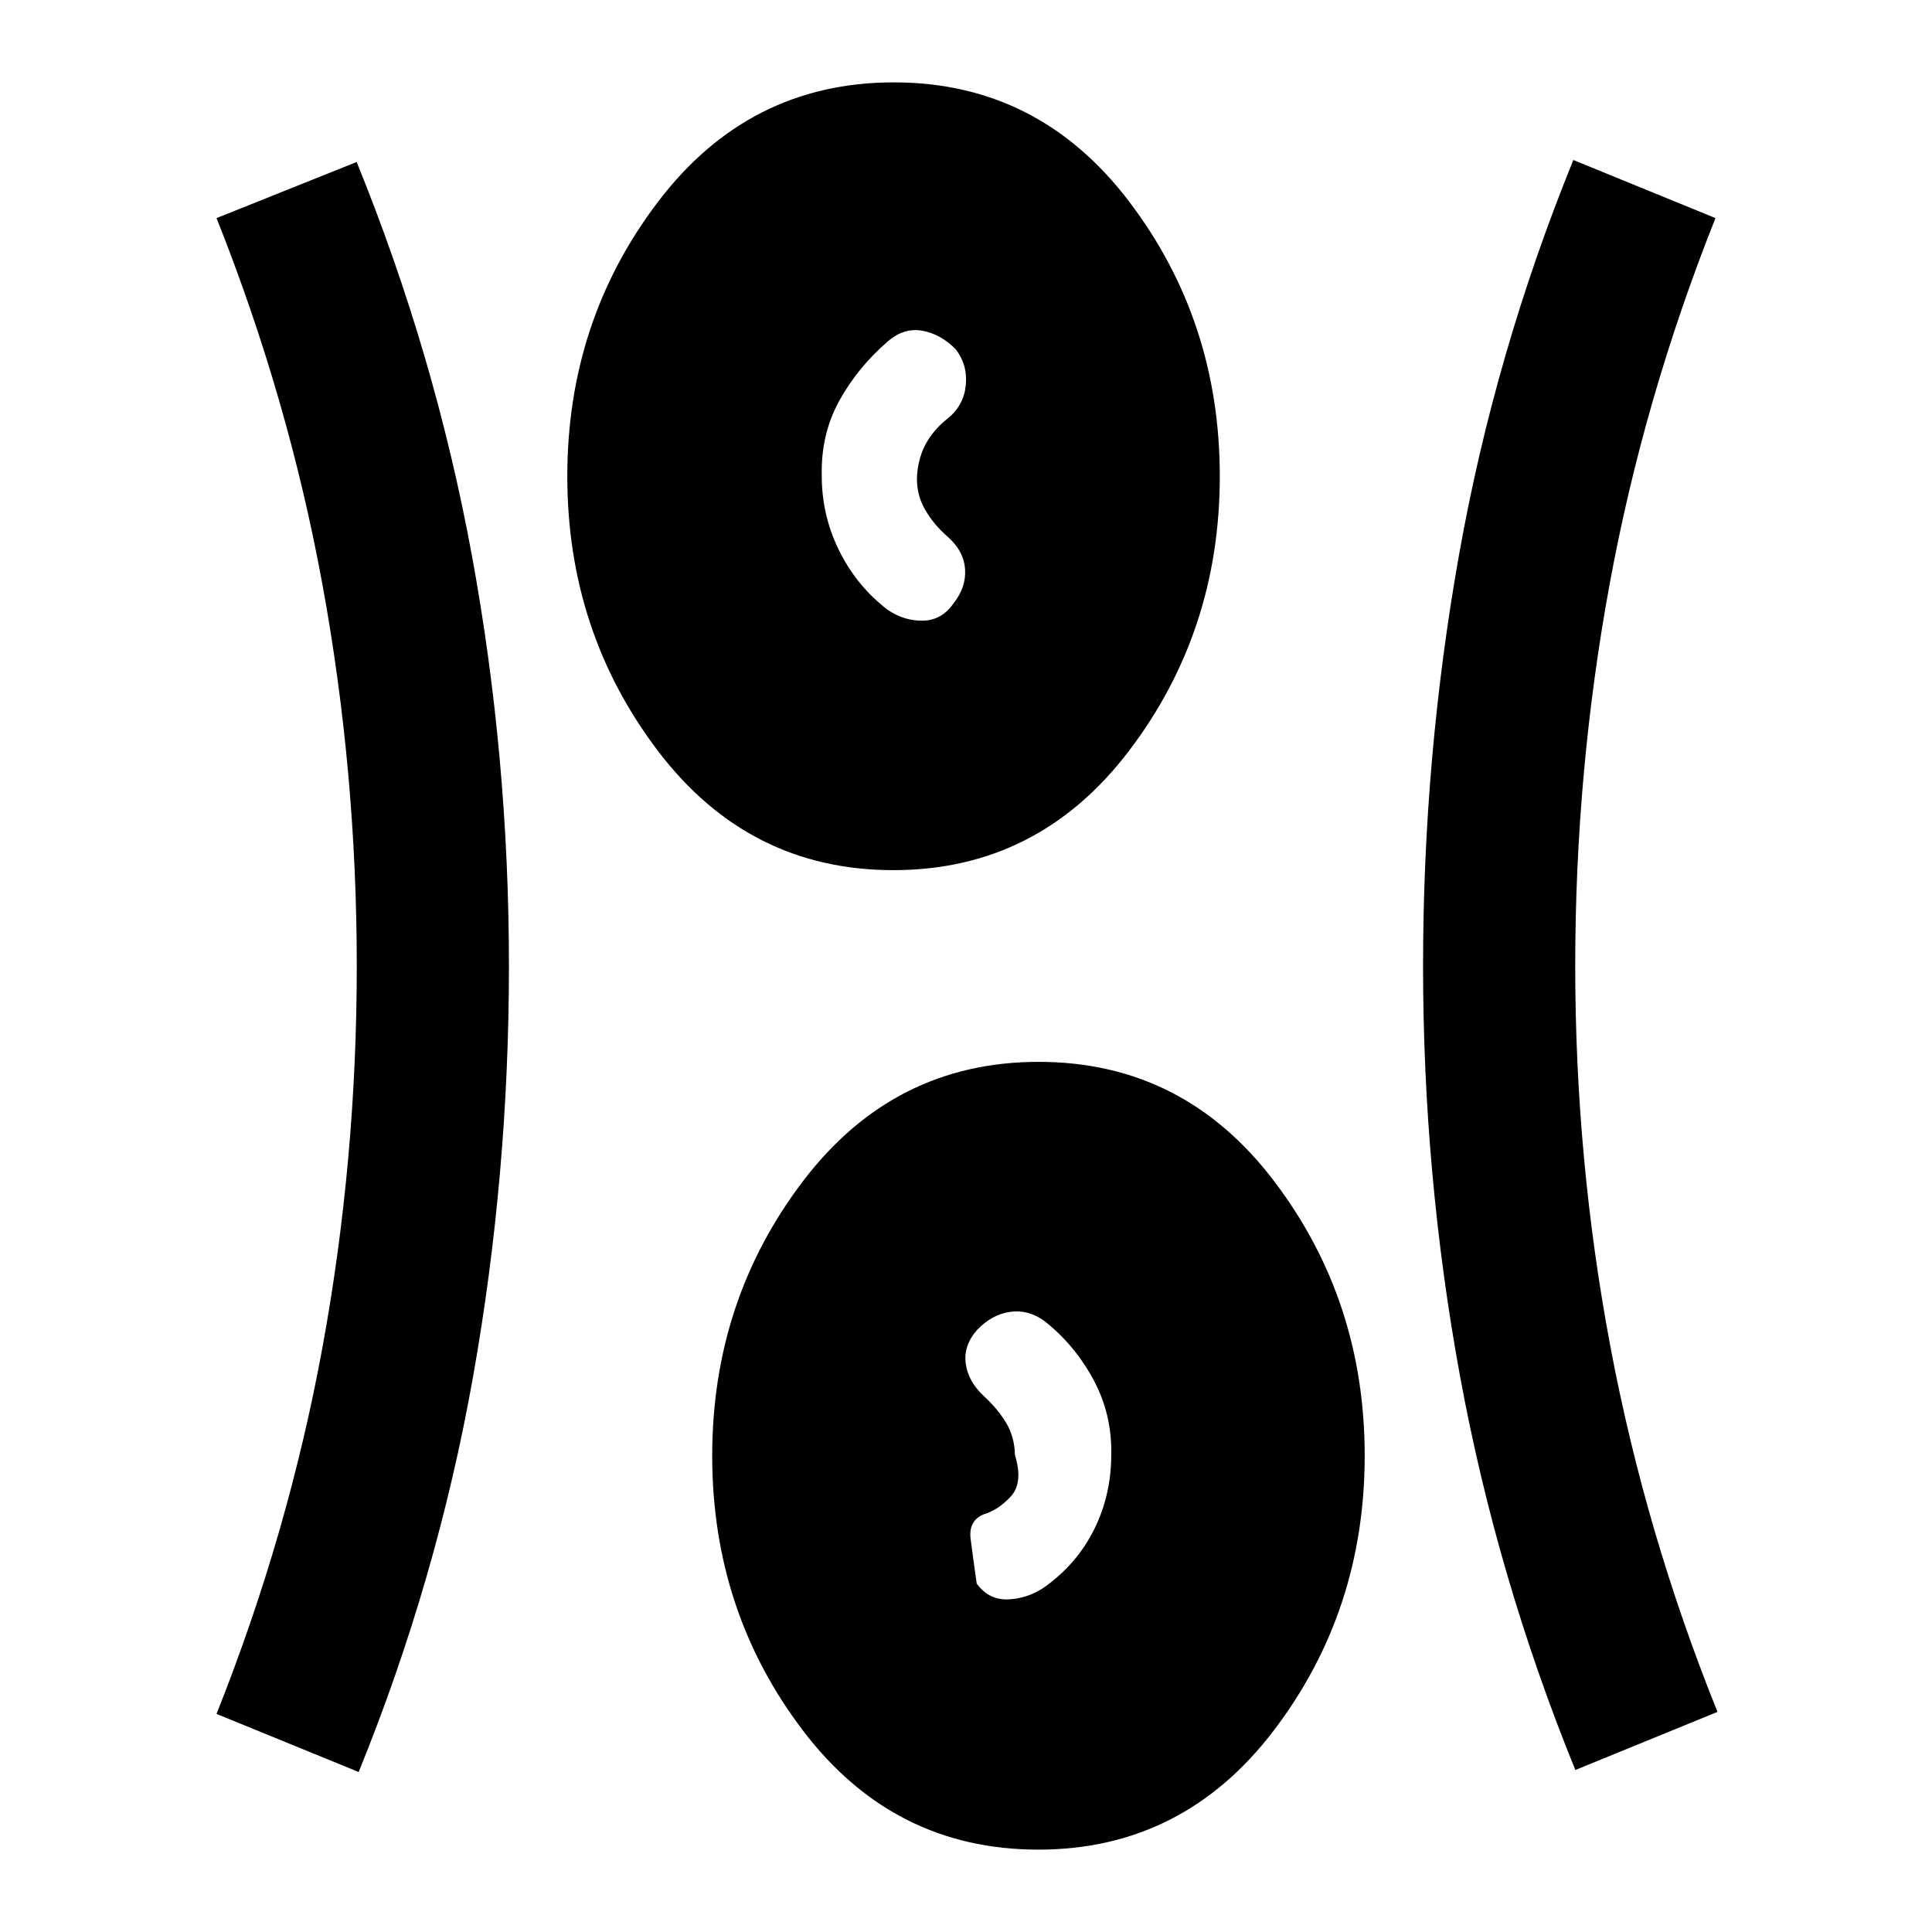 <svg xmlns="http://www.w3.org/2000/svg" height="20" viewBox="0 -960 960 960" width="20"><path d="M515.9-40.93q-72.01 0-117.01-59.29t-45-136.41q0-77.13 45.1-136.44 45.09-59.3 117.11-59.3 72.01 0 117.01 59.29 45 59.28 45 136.41t-45.1 136.43Q587.92-40.93 515.9-40.93ZM178.22-79.5l-70.63-28.87q35.74-89.72 52.71-182.53 16.98-92.82 16.98-189.1T160.3-669.1q-16.97-92.81-52.71-182.53l69.63-27.87q38.94 95.71 57.31 195.77Q252.89-583.66 252.89-480t-17.86 204.23Q217.16-175.21 178.22-79.5Zm604.56-1q-38.94-95.71-57.31-195.77Q707.11-376.34 707.11-480t17.86-204.23q17.87-100.56 56.81-196.27l70.63 28.87q-35.74 89.72-52.71 182.53-16.98 92.82-16.98 189.1t17.48 189.1q17.47 92.81 53.21 181.53L782.78-80.5Zm-263.95-90.73q16.21-11.53 24.76-28.65 8.55-17.12 8.58-37.1.48-20.24-8.9-37.57-9.38-17.33-24.38-29.1-8-5.78-16.99-4.49-8.99 1.29-16.23 8.81-6.99 7.79-5.81 16.79 1.18 9 8.97 16.21 6.78 6.22 11.03 13.18 4.25 6.95 4.47 16.17 4.19 13.7-2.01 20.48-6.21 6.78-13.21 8.85-8 3.06-6.79 12.47 1.2 9.4 3.01 22.09 6.02 8.22 15.65 7.81 9.63-.42 17.85-5.95Zm-74.93-356.4q-72.01 0-117.01-59.29-45-59.28-45-136.41t45.1-136.43q45.09-59.31 117.11-59.31 72.01 0 117.01 59.29t45 136.41q0 77.13-45.1 136.44-45.09 59.3-117.11 59.3Zm-2.73-129.29q8.22 5.53 17.47 5.32 9.25-.2 15.03-8.42 6.5-8.17 5.86-17.19-.64-9.03-8.64-16.09-7-6.06-11.36-13.71-4.36-7.64-3.86-16.9.72-9.22 4.72-16.18 4-6.95 10.78-12.17 7.79-6.48 8.74-16.48.95-10-5.08-17.78-7.48-7.52-16.6-9.15-9.12-1.62-17.12 5.34-15 12.96-24.13 29.57-9.13 16.61-8.65 37.09-.03 19.97 8.8 37.59 8.83 17.62 24.04 29.16Z"/></svg>